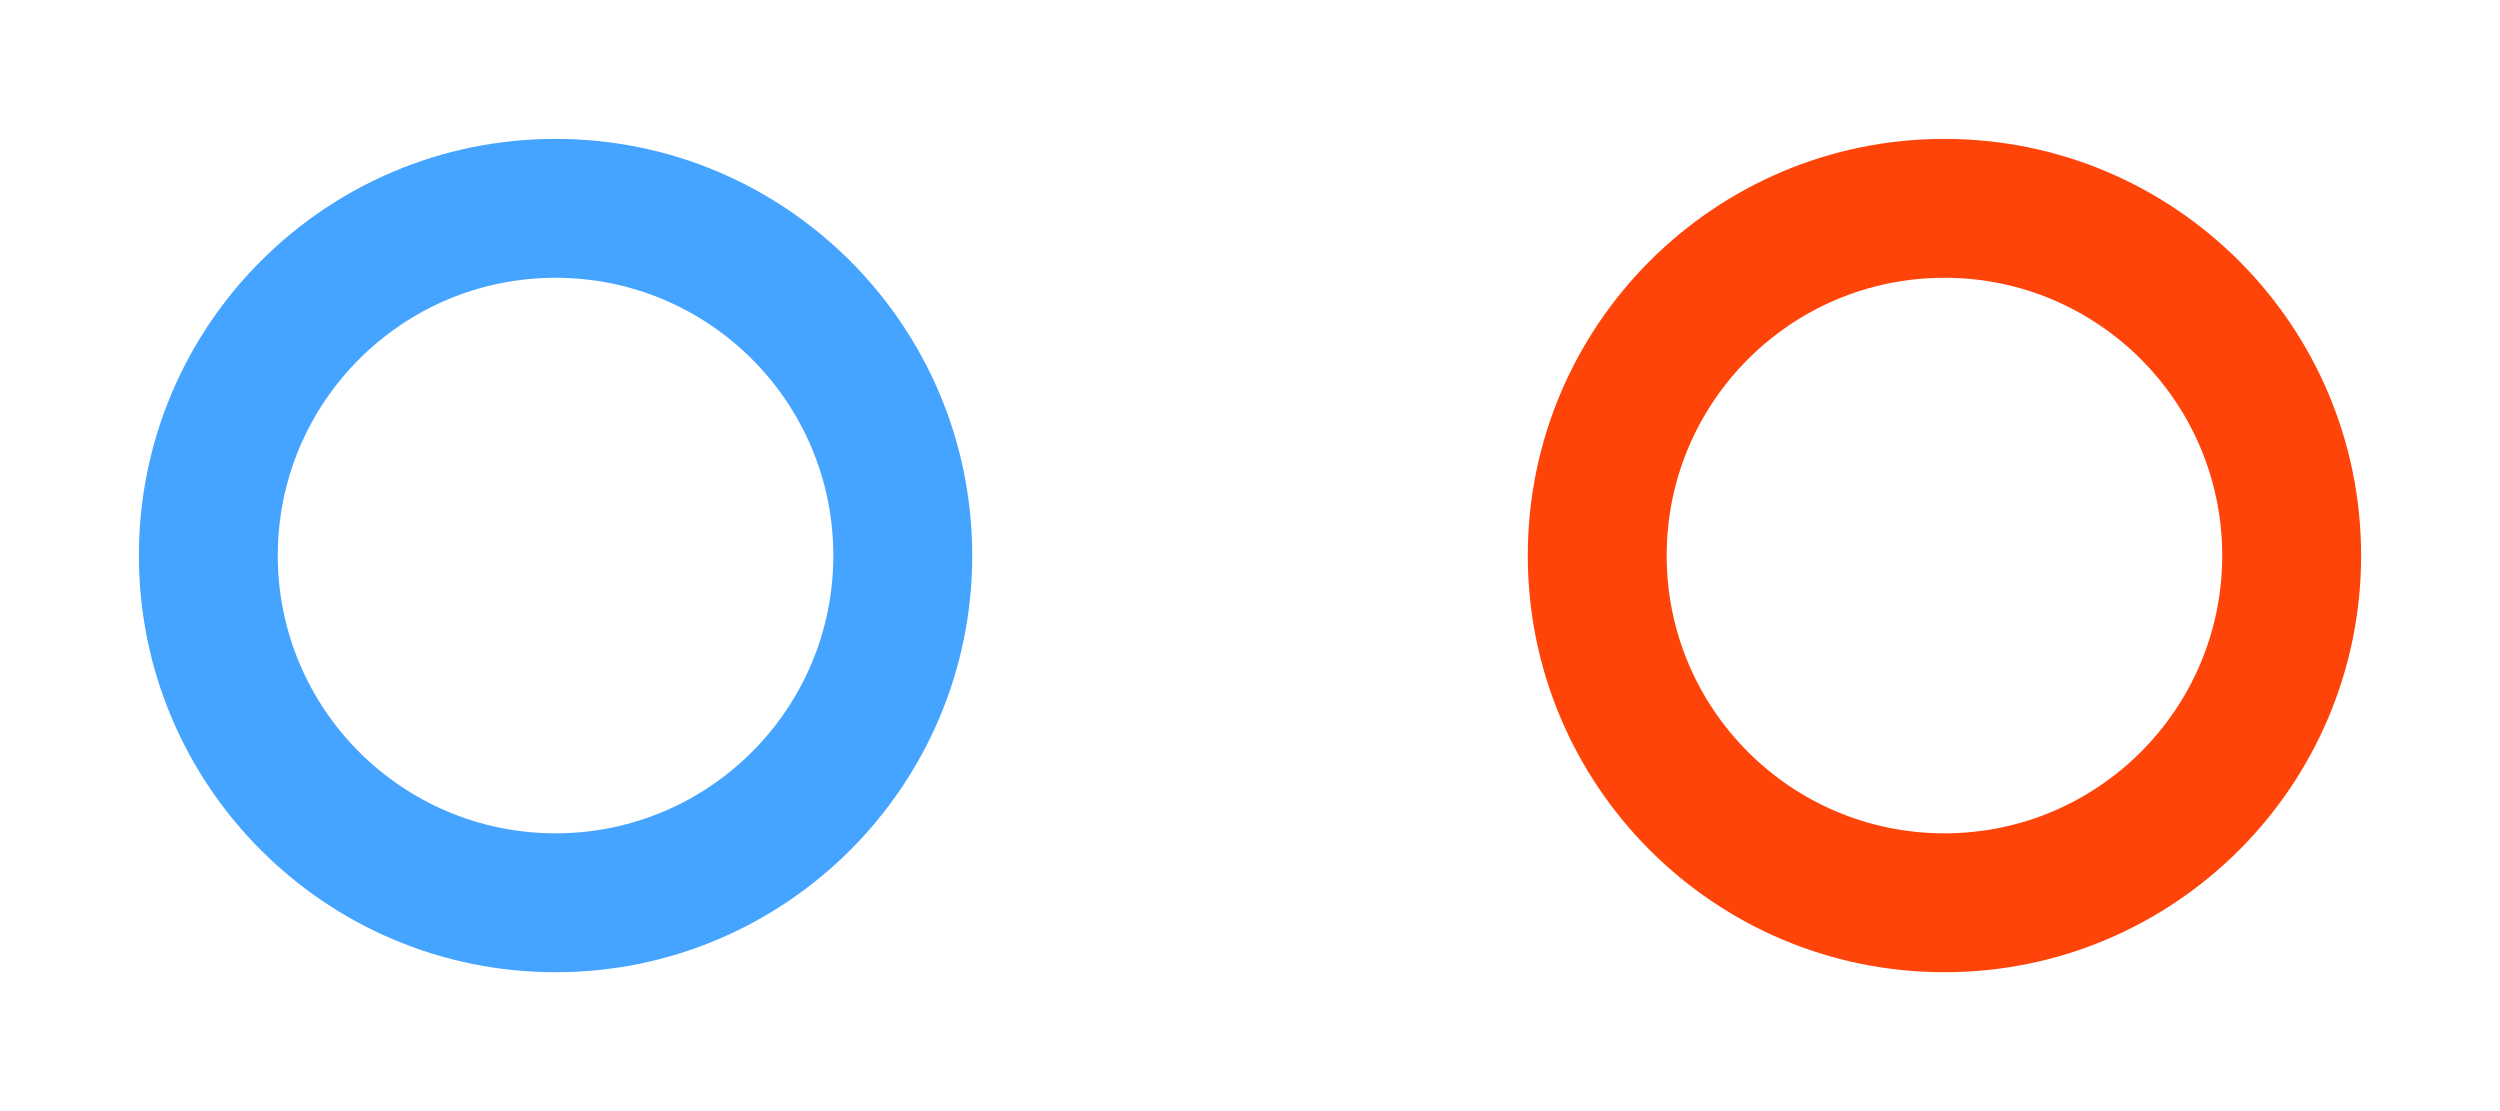 <?xml version="1.0" encoding="utf-8"?>
<!-- Generator: Adobe Illustrator 16.0.4, SVG Export Plug-In . SVG Version: 6.00 Build 0)  -->
<!DOCTYPE svg PUBLIC "-//W3C//DTD SVG 1.1//EN" "http://www.w3.org/Graphics/SVG/1.1/DTD/svg11.dtd">
<svg version="1.1" id="Layer_1" xmlns="http://www.w3.org/2000/svg" xmlns:xlink="http://www.w3.org/1999/xlink" x="0px" y="0px"
	 width="72px" height="32px" viewBox="0 0 72 32" enable-background="new 0 0 72 32" xml:space="preserve">
<path fill="#44A4FF" d="M16,4C9.373,4,4,9.373,4,16c0,6.626,5.373,12,12,12s12-5.374,12-12C28,9.373,22.627,4,16,4z M16,24
	c-4.418,0-8-3.583-8-8c0-4.418,3.582-8,8-8s8,3.582,8,8C24,20.417,20.418,24,16,24z"/>
<path fill="#FF440A" d="M56,4c-6.625,0-12,5.373-12,12c0,6.626,5.375,12,12,12c6.626,0,12-5.374,12-12C68,9.373,62.626,4,56,4z
	 M56,24c-4.418,0-8-3.582-8-8c0-4.418,3.582-8,8-8c4.417,0,8,3.583,8,8C64,20.418,60.417,24,56,24z"/>
</svg>
